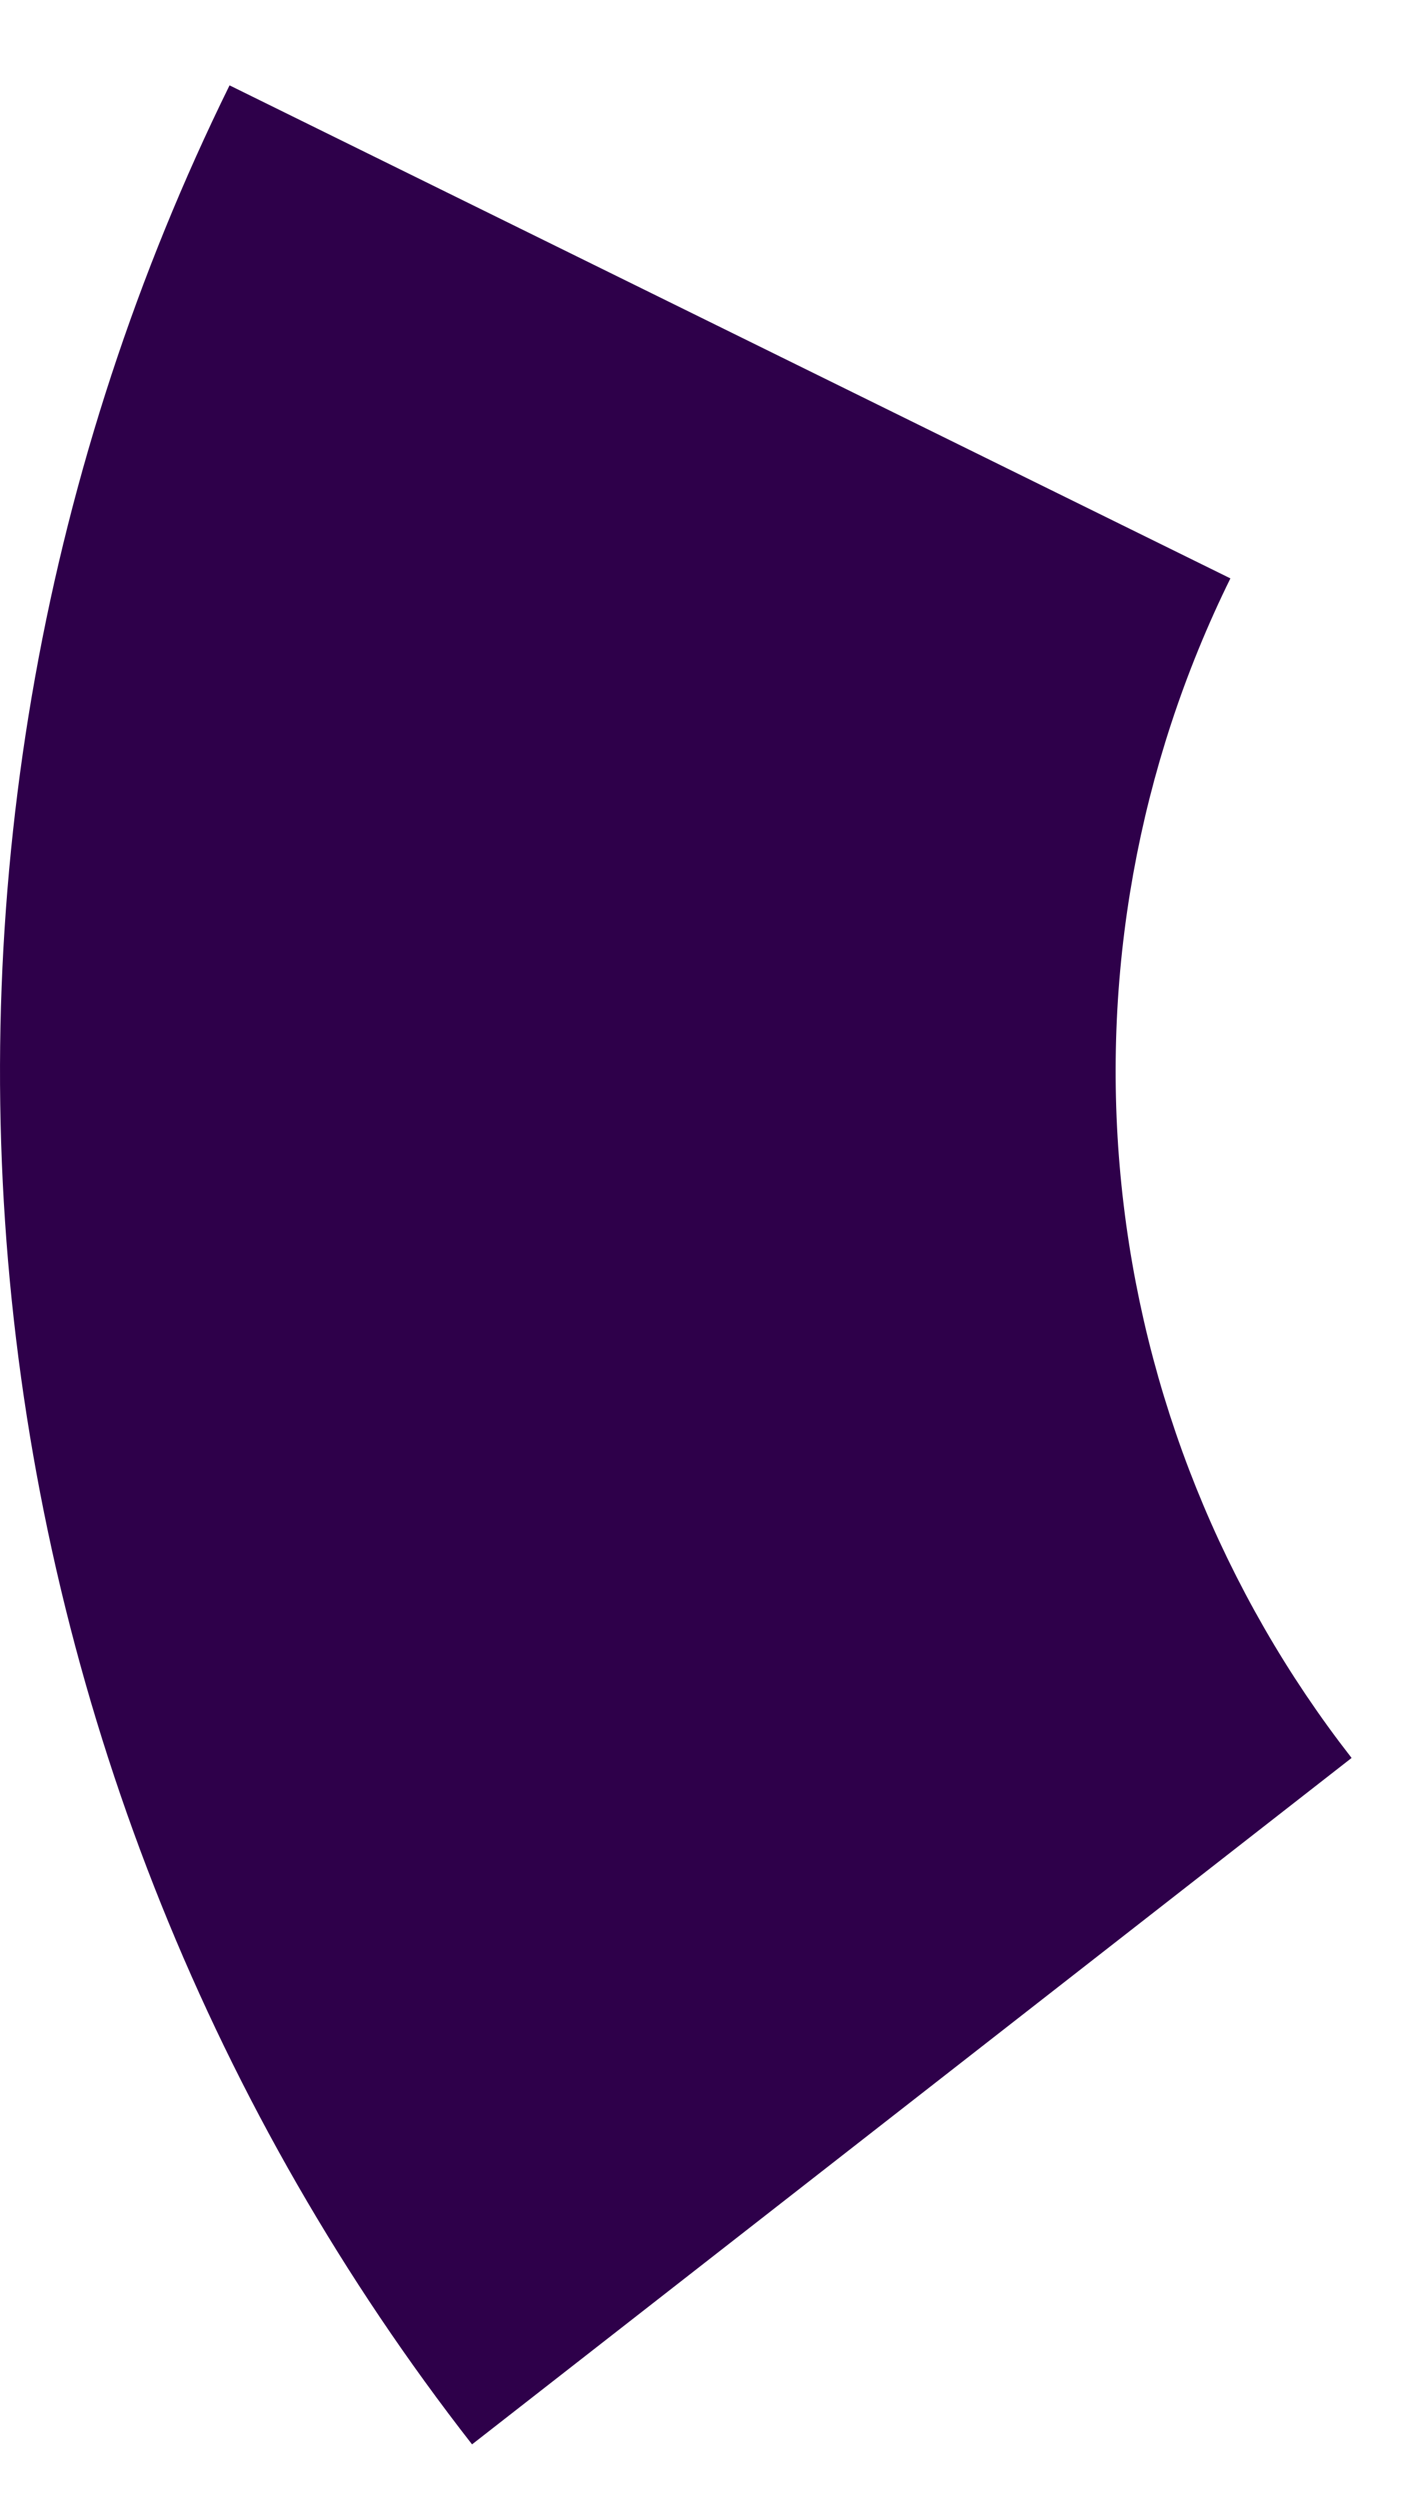 <svg width="16" height="28" viewBox="0 0 16 28" fill="none" xmlns="http://www.w3.org/2000/svg">
<path d="M5.289 27.377C2.399 23.673 0.612 19.23 0.131 14.557C-0.349 9.884 0.497 5.17 2.572 0.956L13.786 6.478C12.748 8.585 12.325 10.942 12.566 13.279C12.806 15.615 13.7 17.837 15.144 19.689L5.289 27.377Z" fill="#2E004A"/>
</svg>
